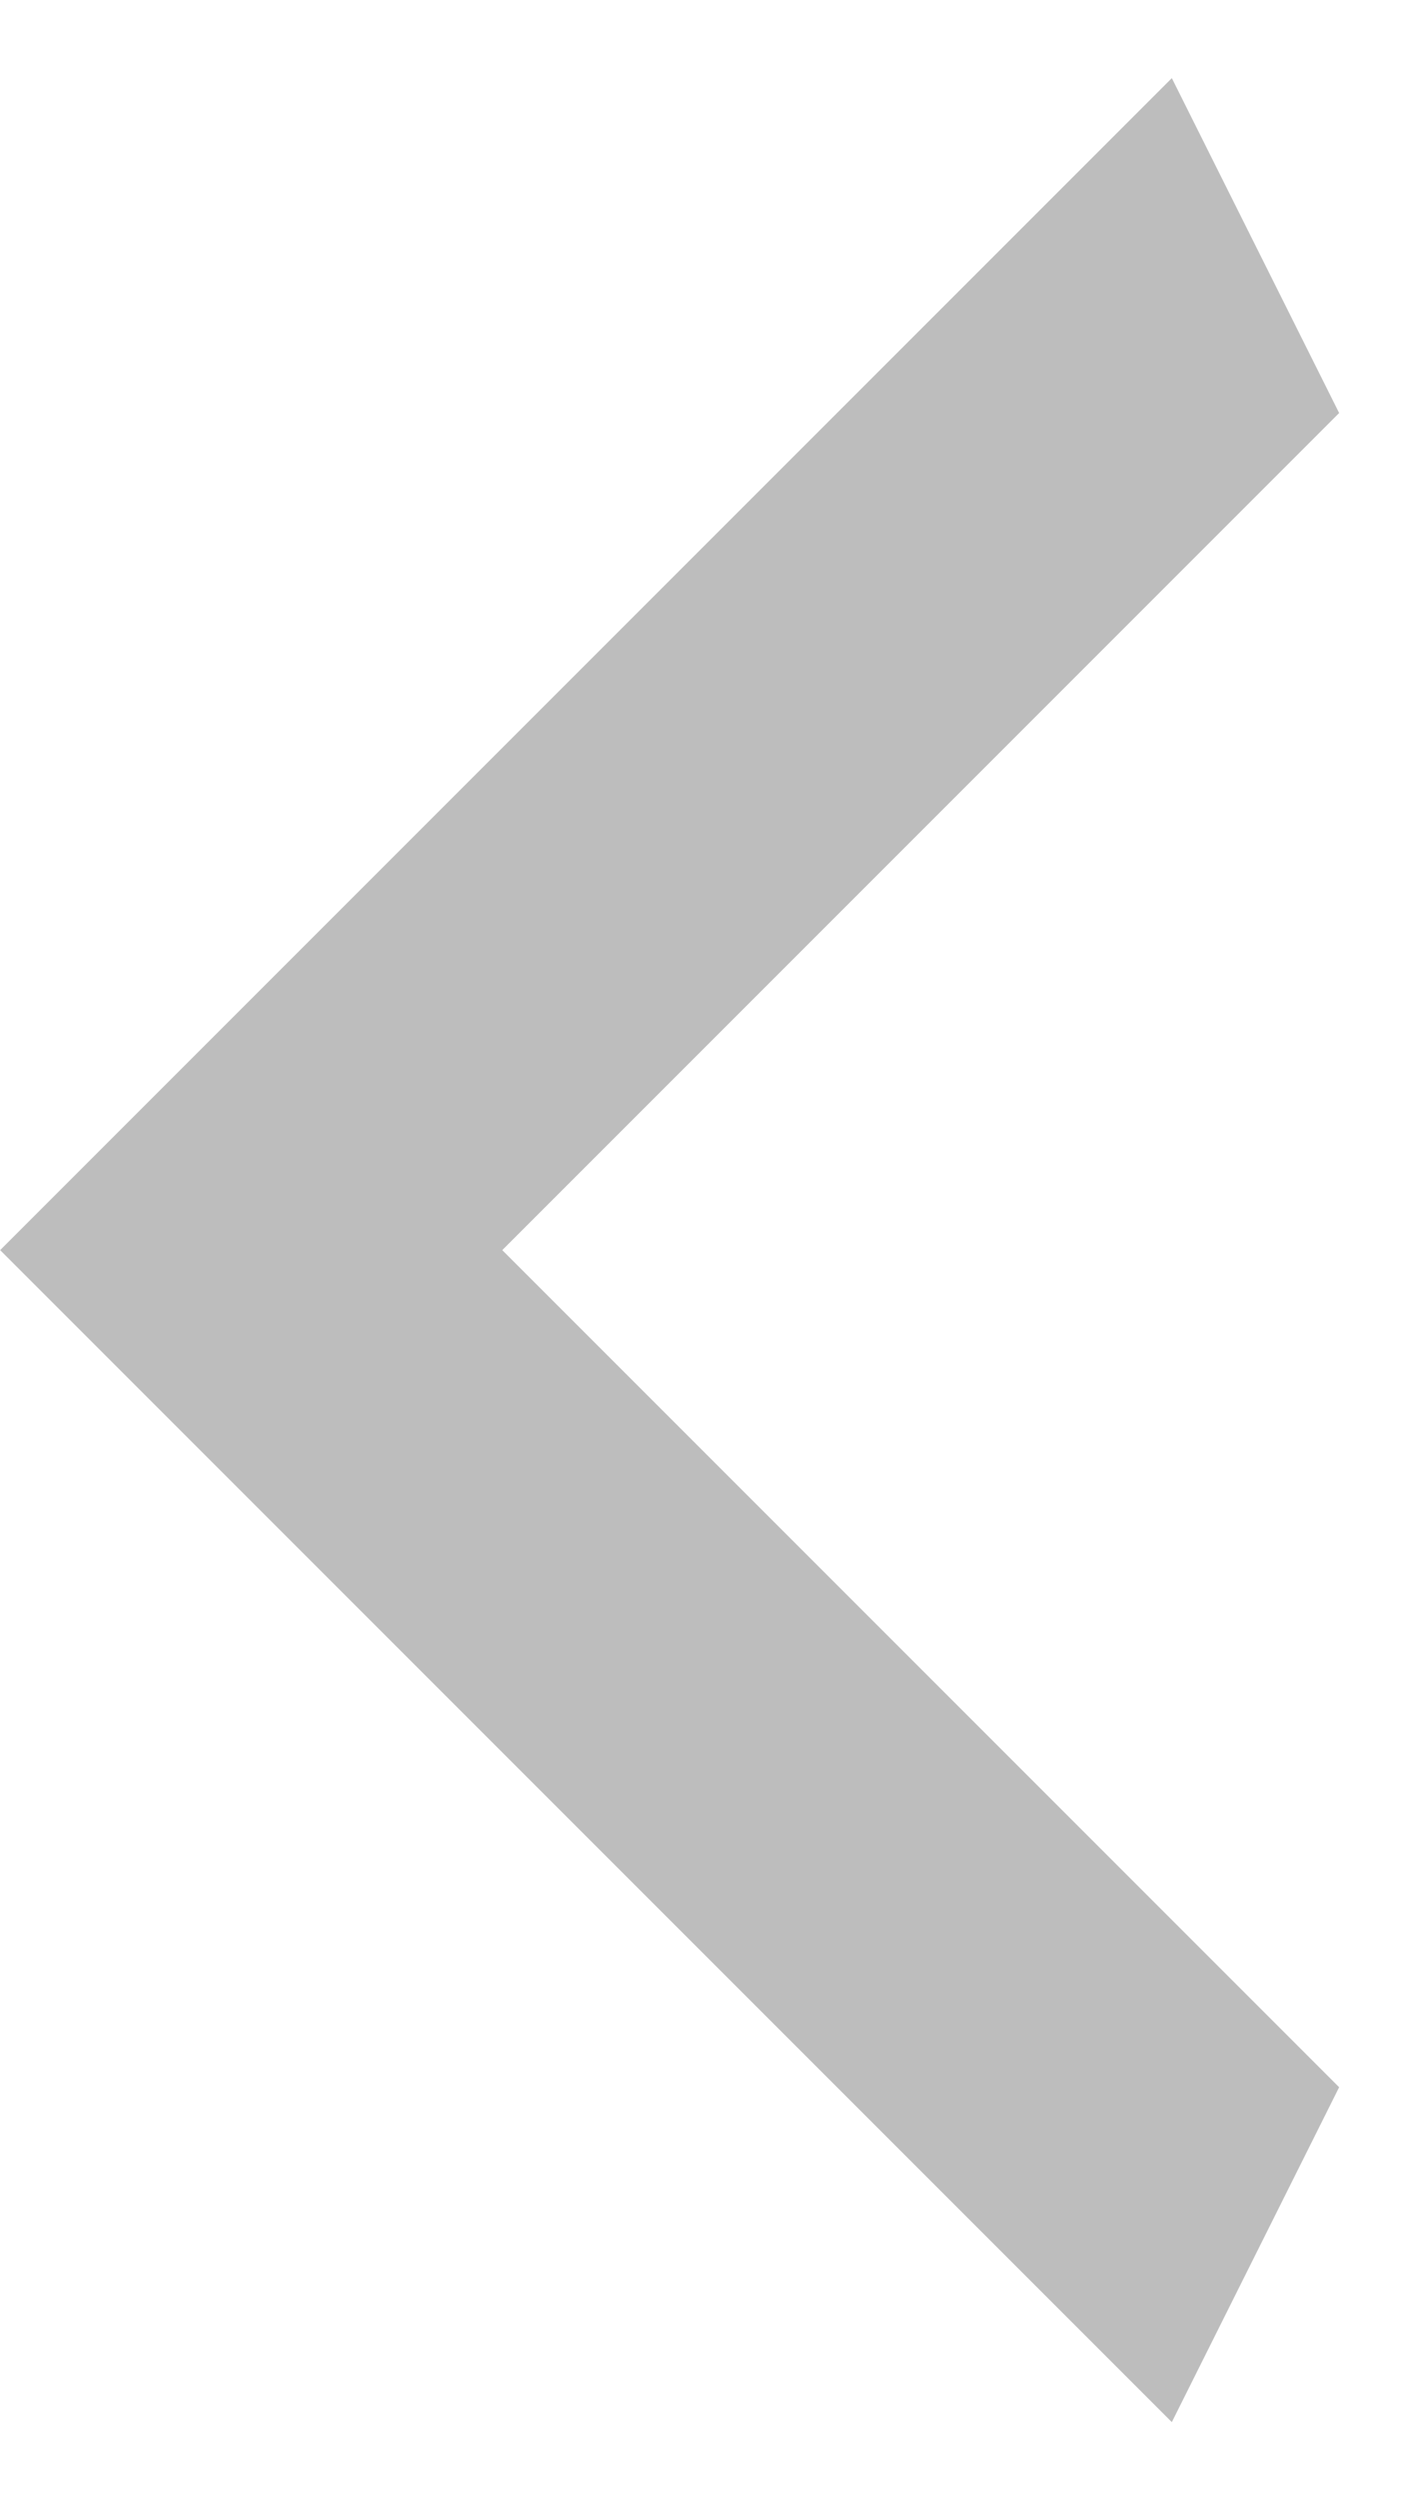 <svg width="9" height="16" viewBox="0 0 9 16" fill="none" xmlns="http://www.w3.org/2000/svg">
<g clip-path="url(#clip0_5991_12)">
<path d="M8.572 2.643L3.215 8L8.572 13.357L7.501 15.5L0.001 8L7.501 0.5L8.572 2.643Z" fill="#BDBDBD"/>
</g>
<defs>
<clipPath id="clip0_5991_12">
<rect width="8.571" height="15" fill="white" transform="matrix(-1 0 0 -1 8.572 15.5)"/>
</clipPath>
</defs>
</svg>
